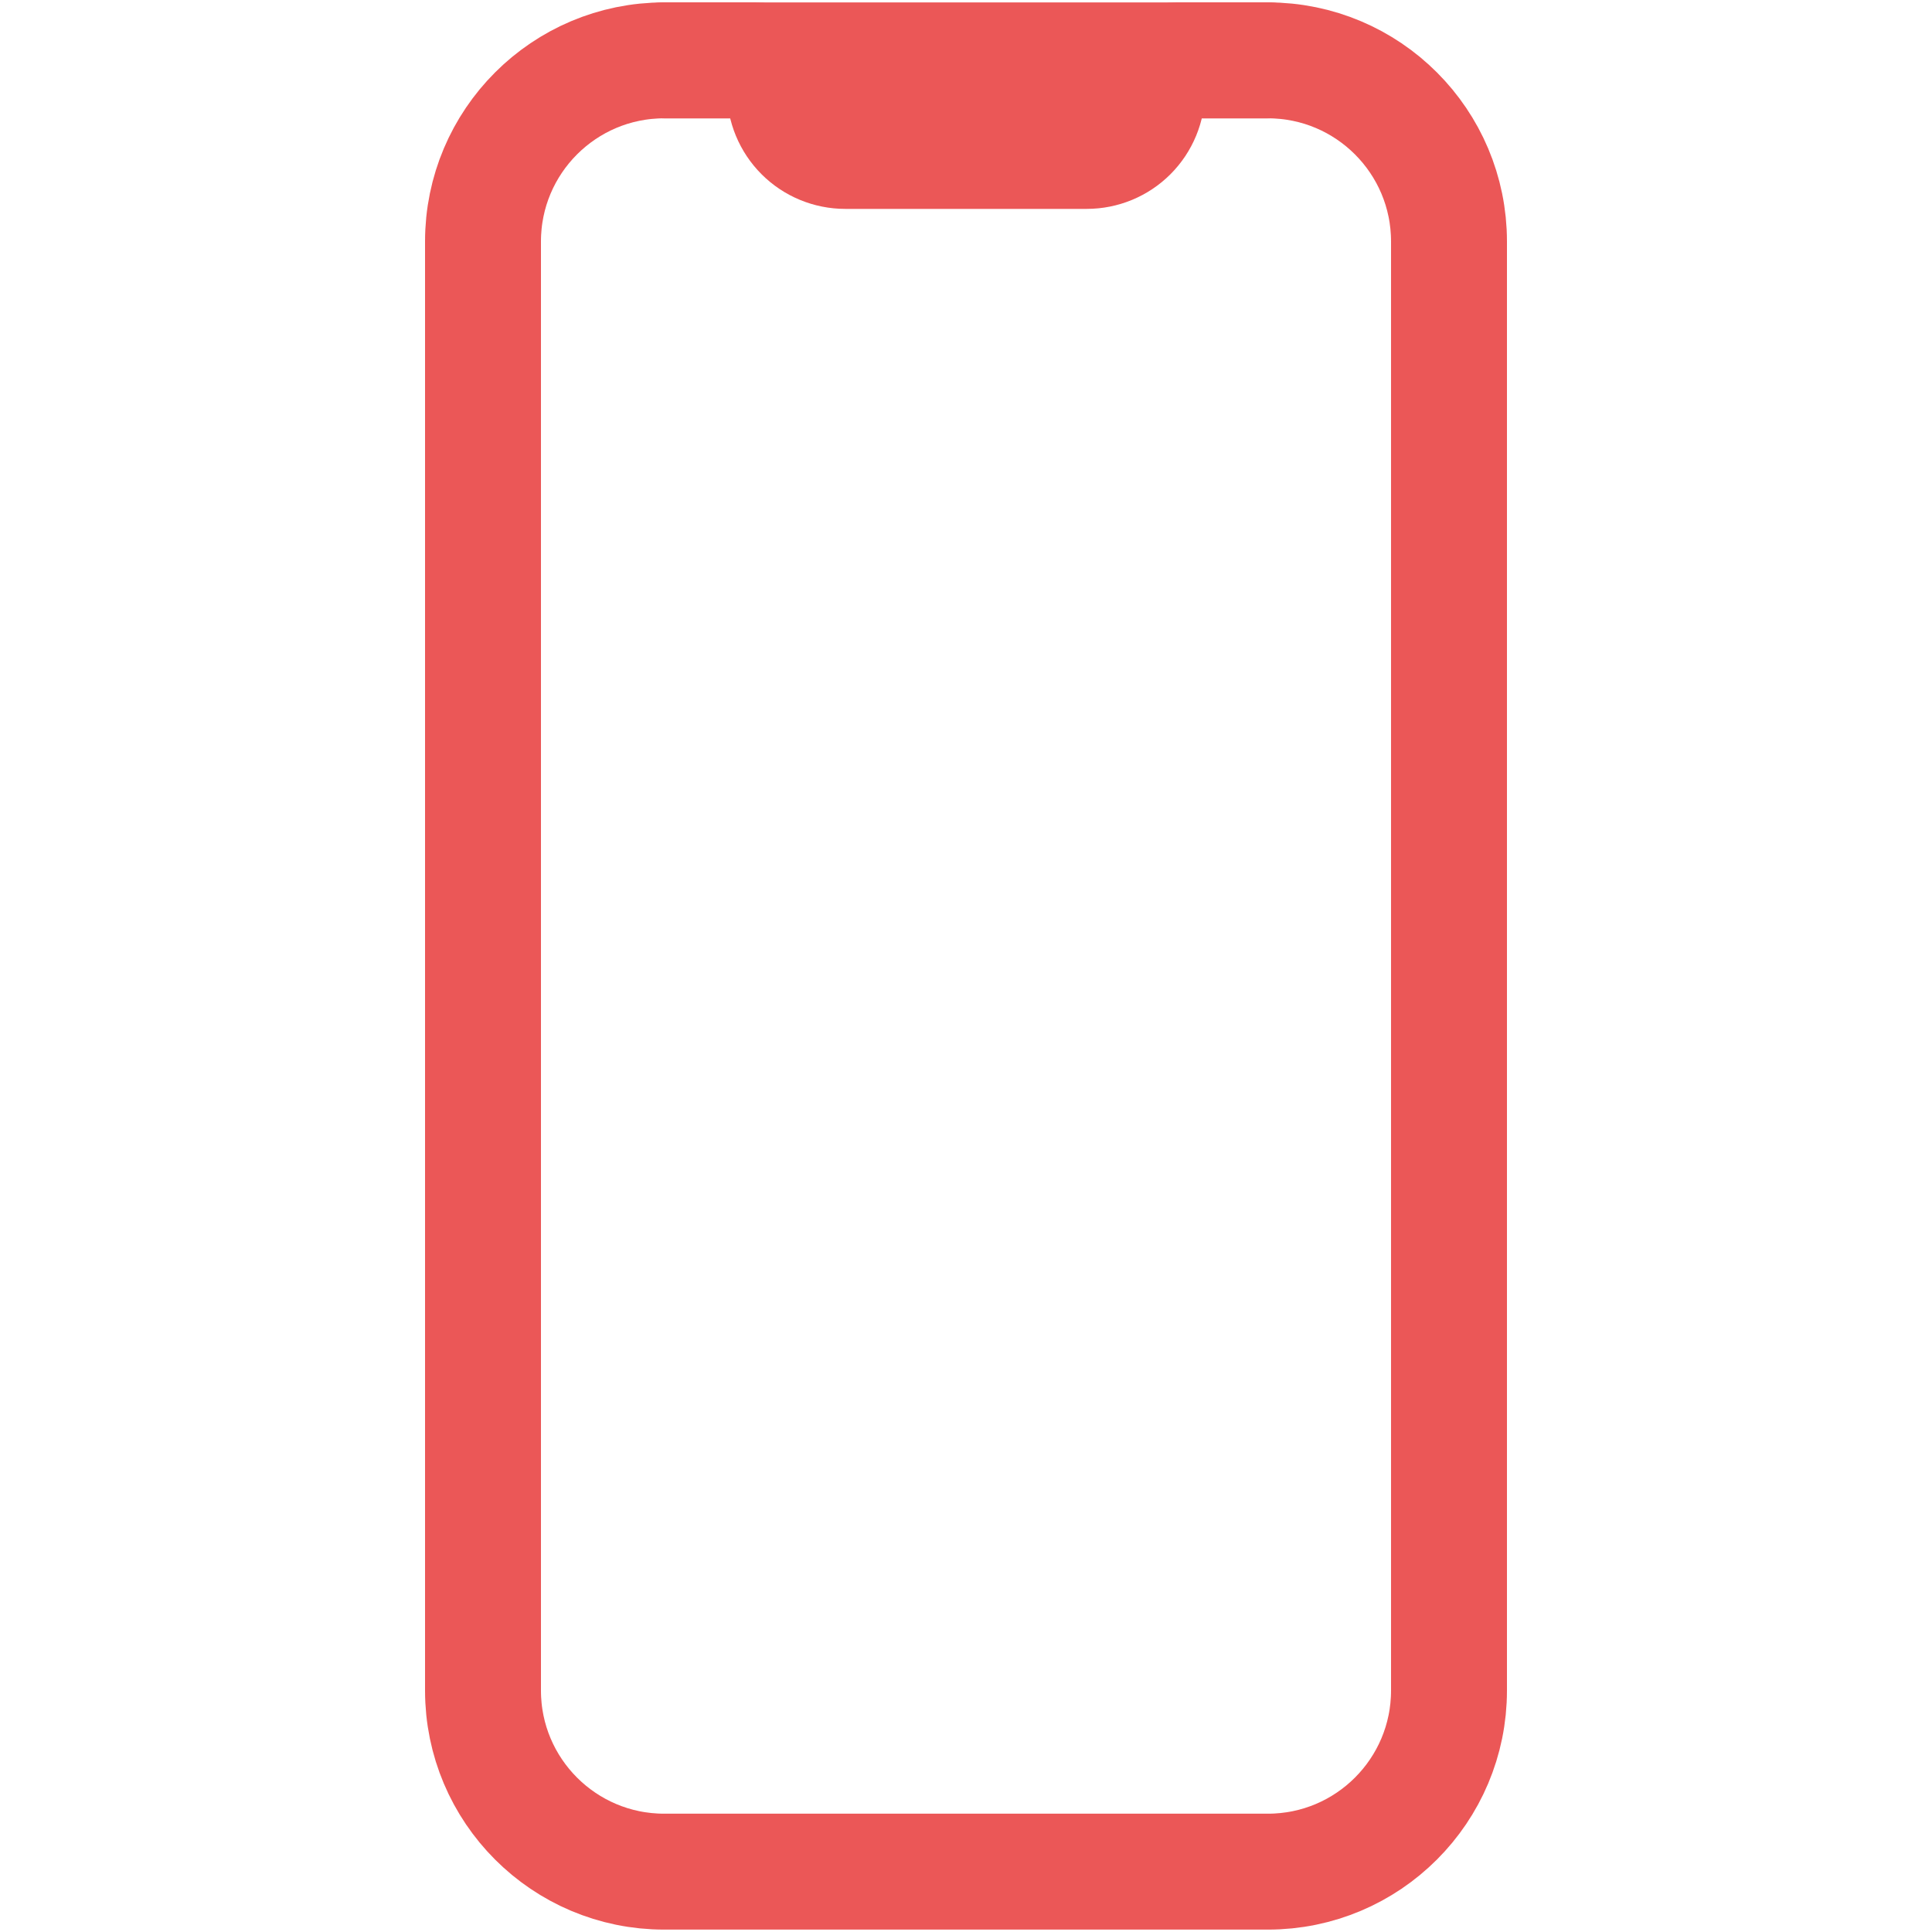 <svg width="50" height="50" viewBox="0 0 50 50" fill="none" xmlns="http://www.w3.org/2000/svg">
<path d="M32.812 1.562H17.188C14.599 1.562 12.5 3.661 12.5 6.25V43.75C12.5 46.339 14.599 48.438 17.188 48.438H32.812C35.401 48.438 37.5 46.339 37.5 43.75V6.25C37.5 3.661 35.401 1.562 32.812 1.562Z" stroke="#EB5757" stroke-width="3" stroke-linecap="round" stroke-linejoin="round"/>
<path d="M17.188 1.562H19.531C19.738 1.562 19.937 1.645 20.084 1.791C20.23 1.938 20.312 2.137 20.312 2.344C20.312 2.758 20.477 3.156 20.77 3.449C21.063 3.742 21.461 3.906 21.875 3.906H28.125C28.539 3.906 28.937 3.742 29.23 3.449C29.523 3.156 29.688 2.758 29.688 2.344C29.688 2.137 29.77 1.938 29.916 1.791C30.063 1.645 30.262 1.562 30.469 1.562H32.812" stroke="#EB5757" stroke-width="3" stroke-linecap="round" stroke-linejoin="round"/>
</svg>
